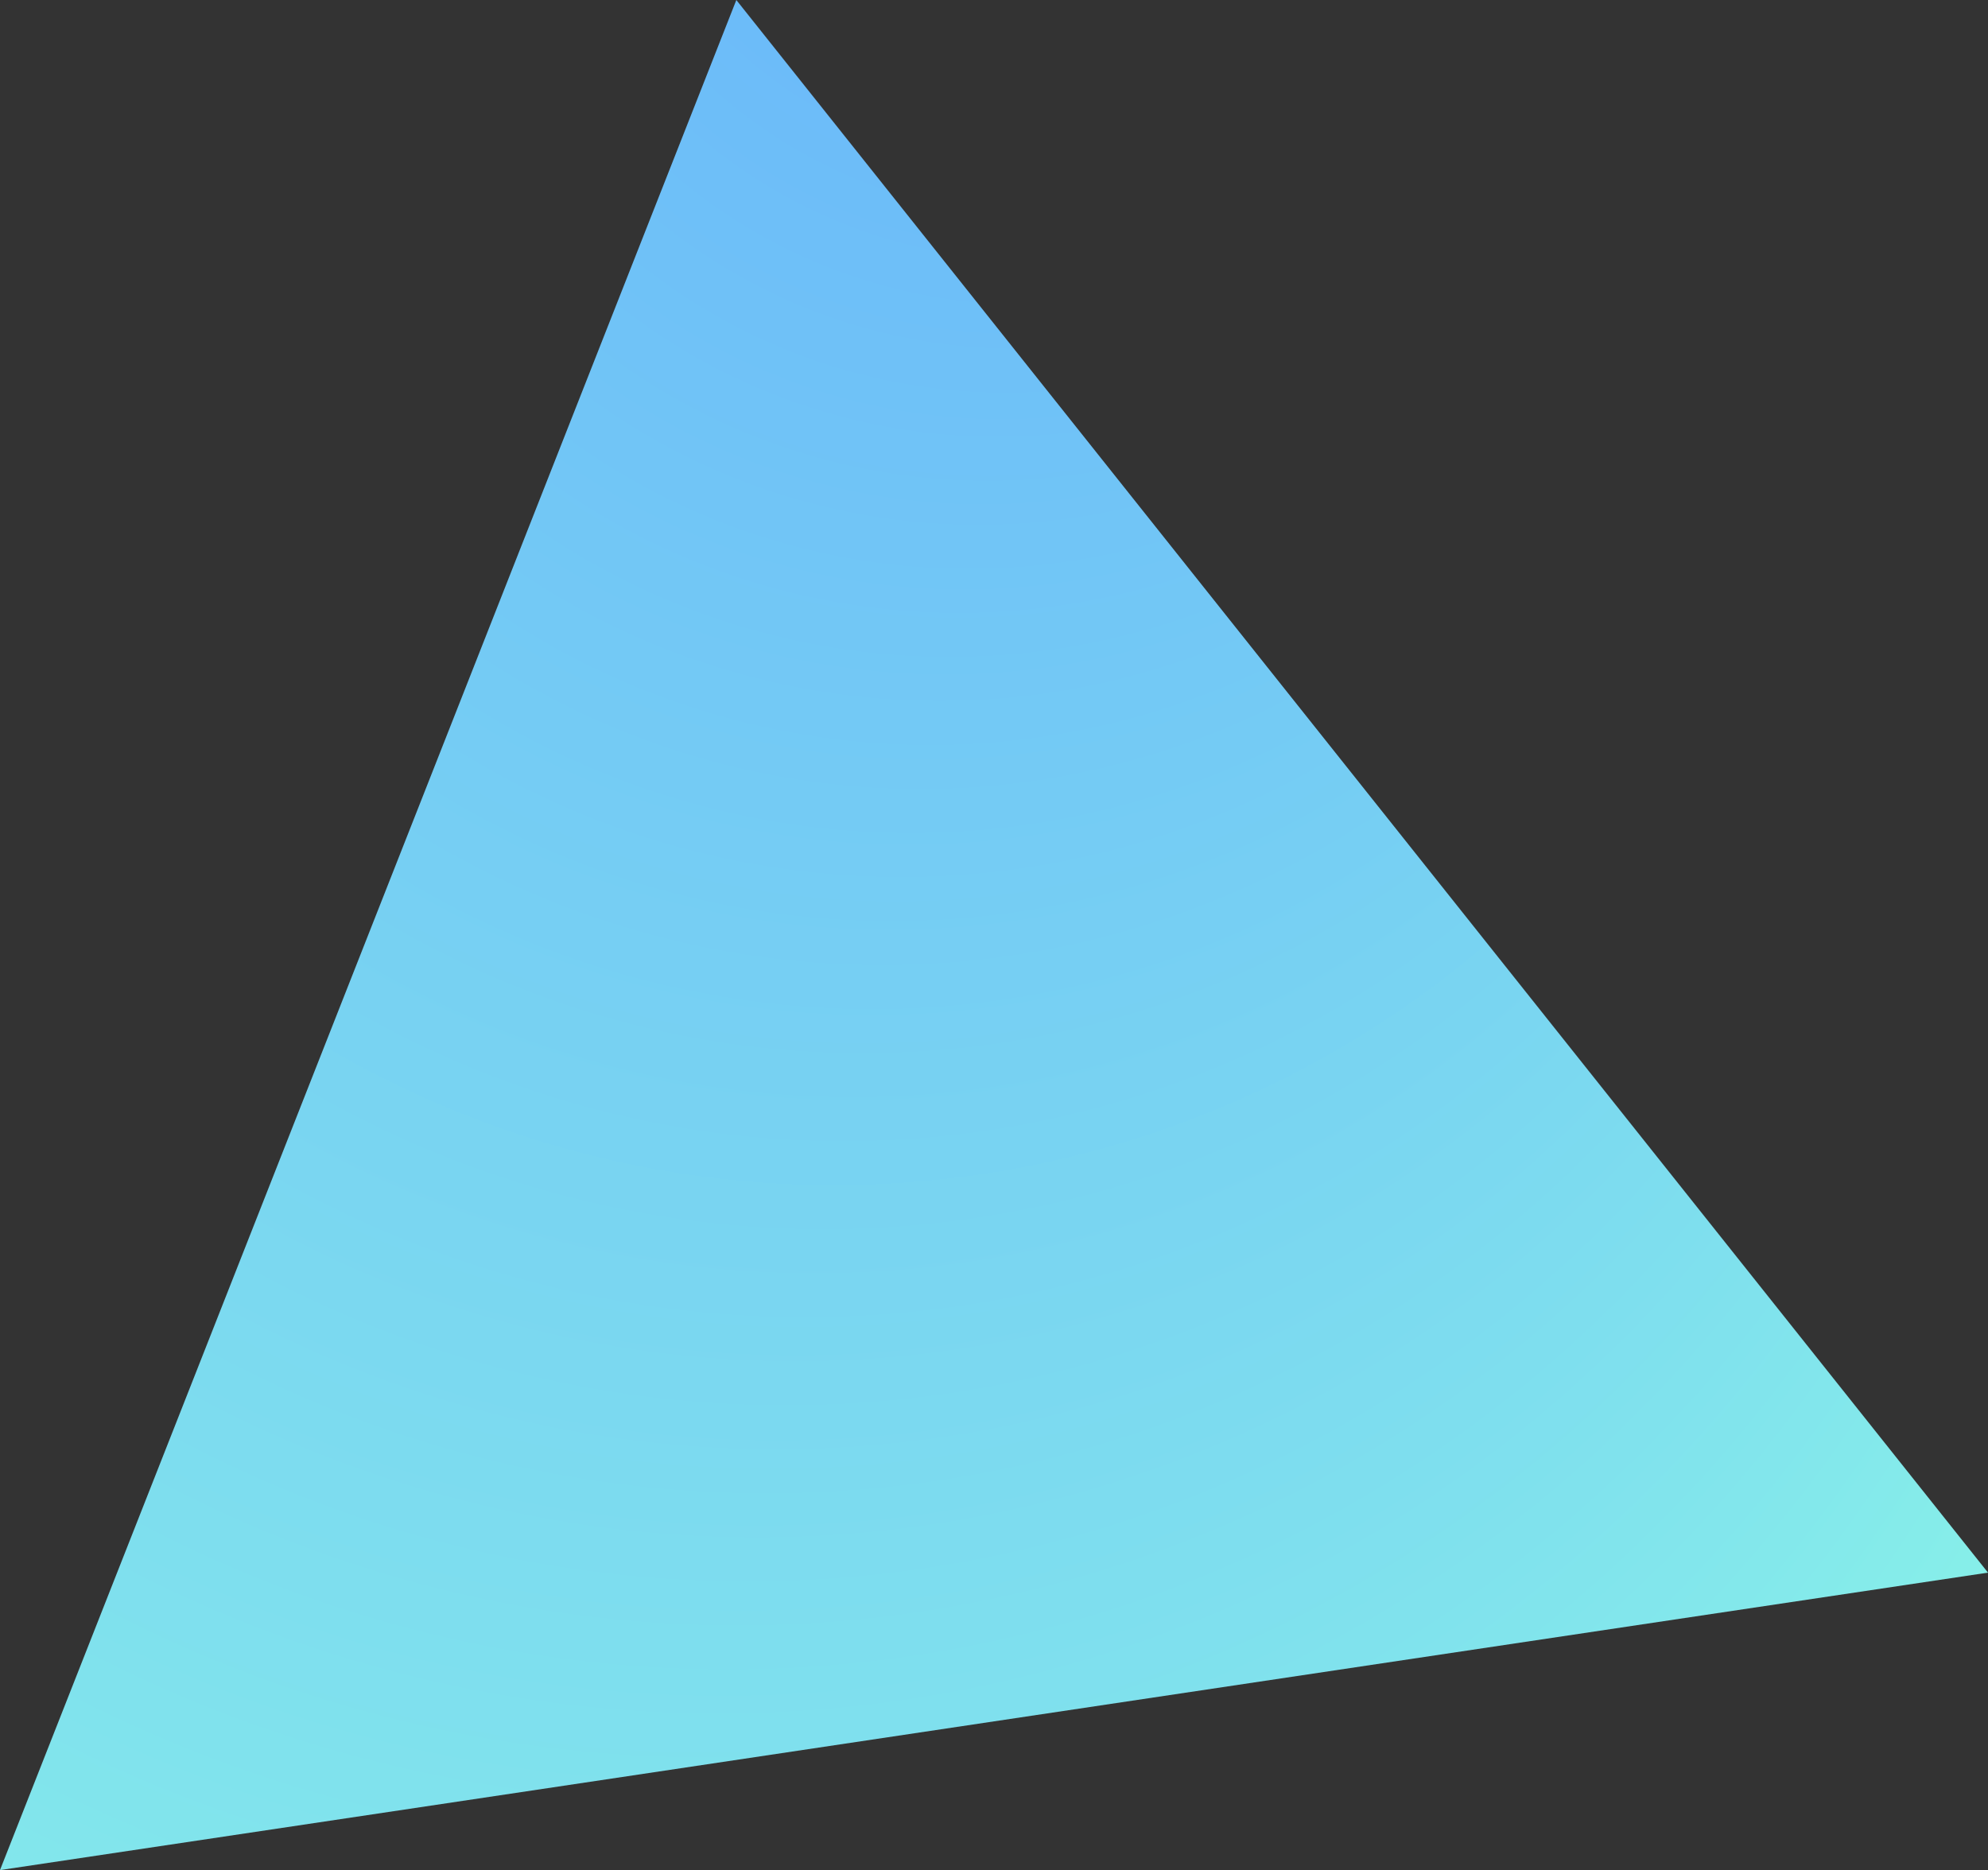 <?xml version="1.0" encoding="UTF-8"?>
<svg id="Layer_2" data-name="Layer 2" xmlns="http://www.w3.org/2000/svg" xmlns:xlink="http://www.w3.org/1999/xlink" viewBox="0 0 275.71 259.4">
  <rect x="0" y="0" width="275.71" height="259.4" fill="#333333" stroke="none"/>
  <defs>
    <style>
      .cls-1 {
        fill: url(#radial-gradient);
      }
    </style>
    <radialGradient id="radial-gradient" cx="241.7" cy="33.44" fx="475.79" fy="-117.06" r="278.3" gradientTransform="translate(-164.01 253.79) rotate(-32.61)" gradientUnits="userSpaceOnUse">
      <stop offset="0" stop-color="#62a8ff"/>
      <stop offset="1" stop-color="#8fffe4"/>
    </radialGradient>
  </defs>
  <g id="Layer_1-2" data-name="Layer 1">
    <polygon class="cls-1" points="102.12 0 0 259.4 275.71 218.14 102.12 0"/>
  </g>
</svg>